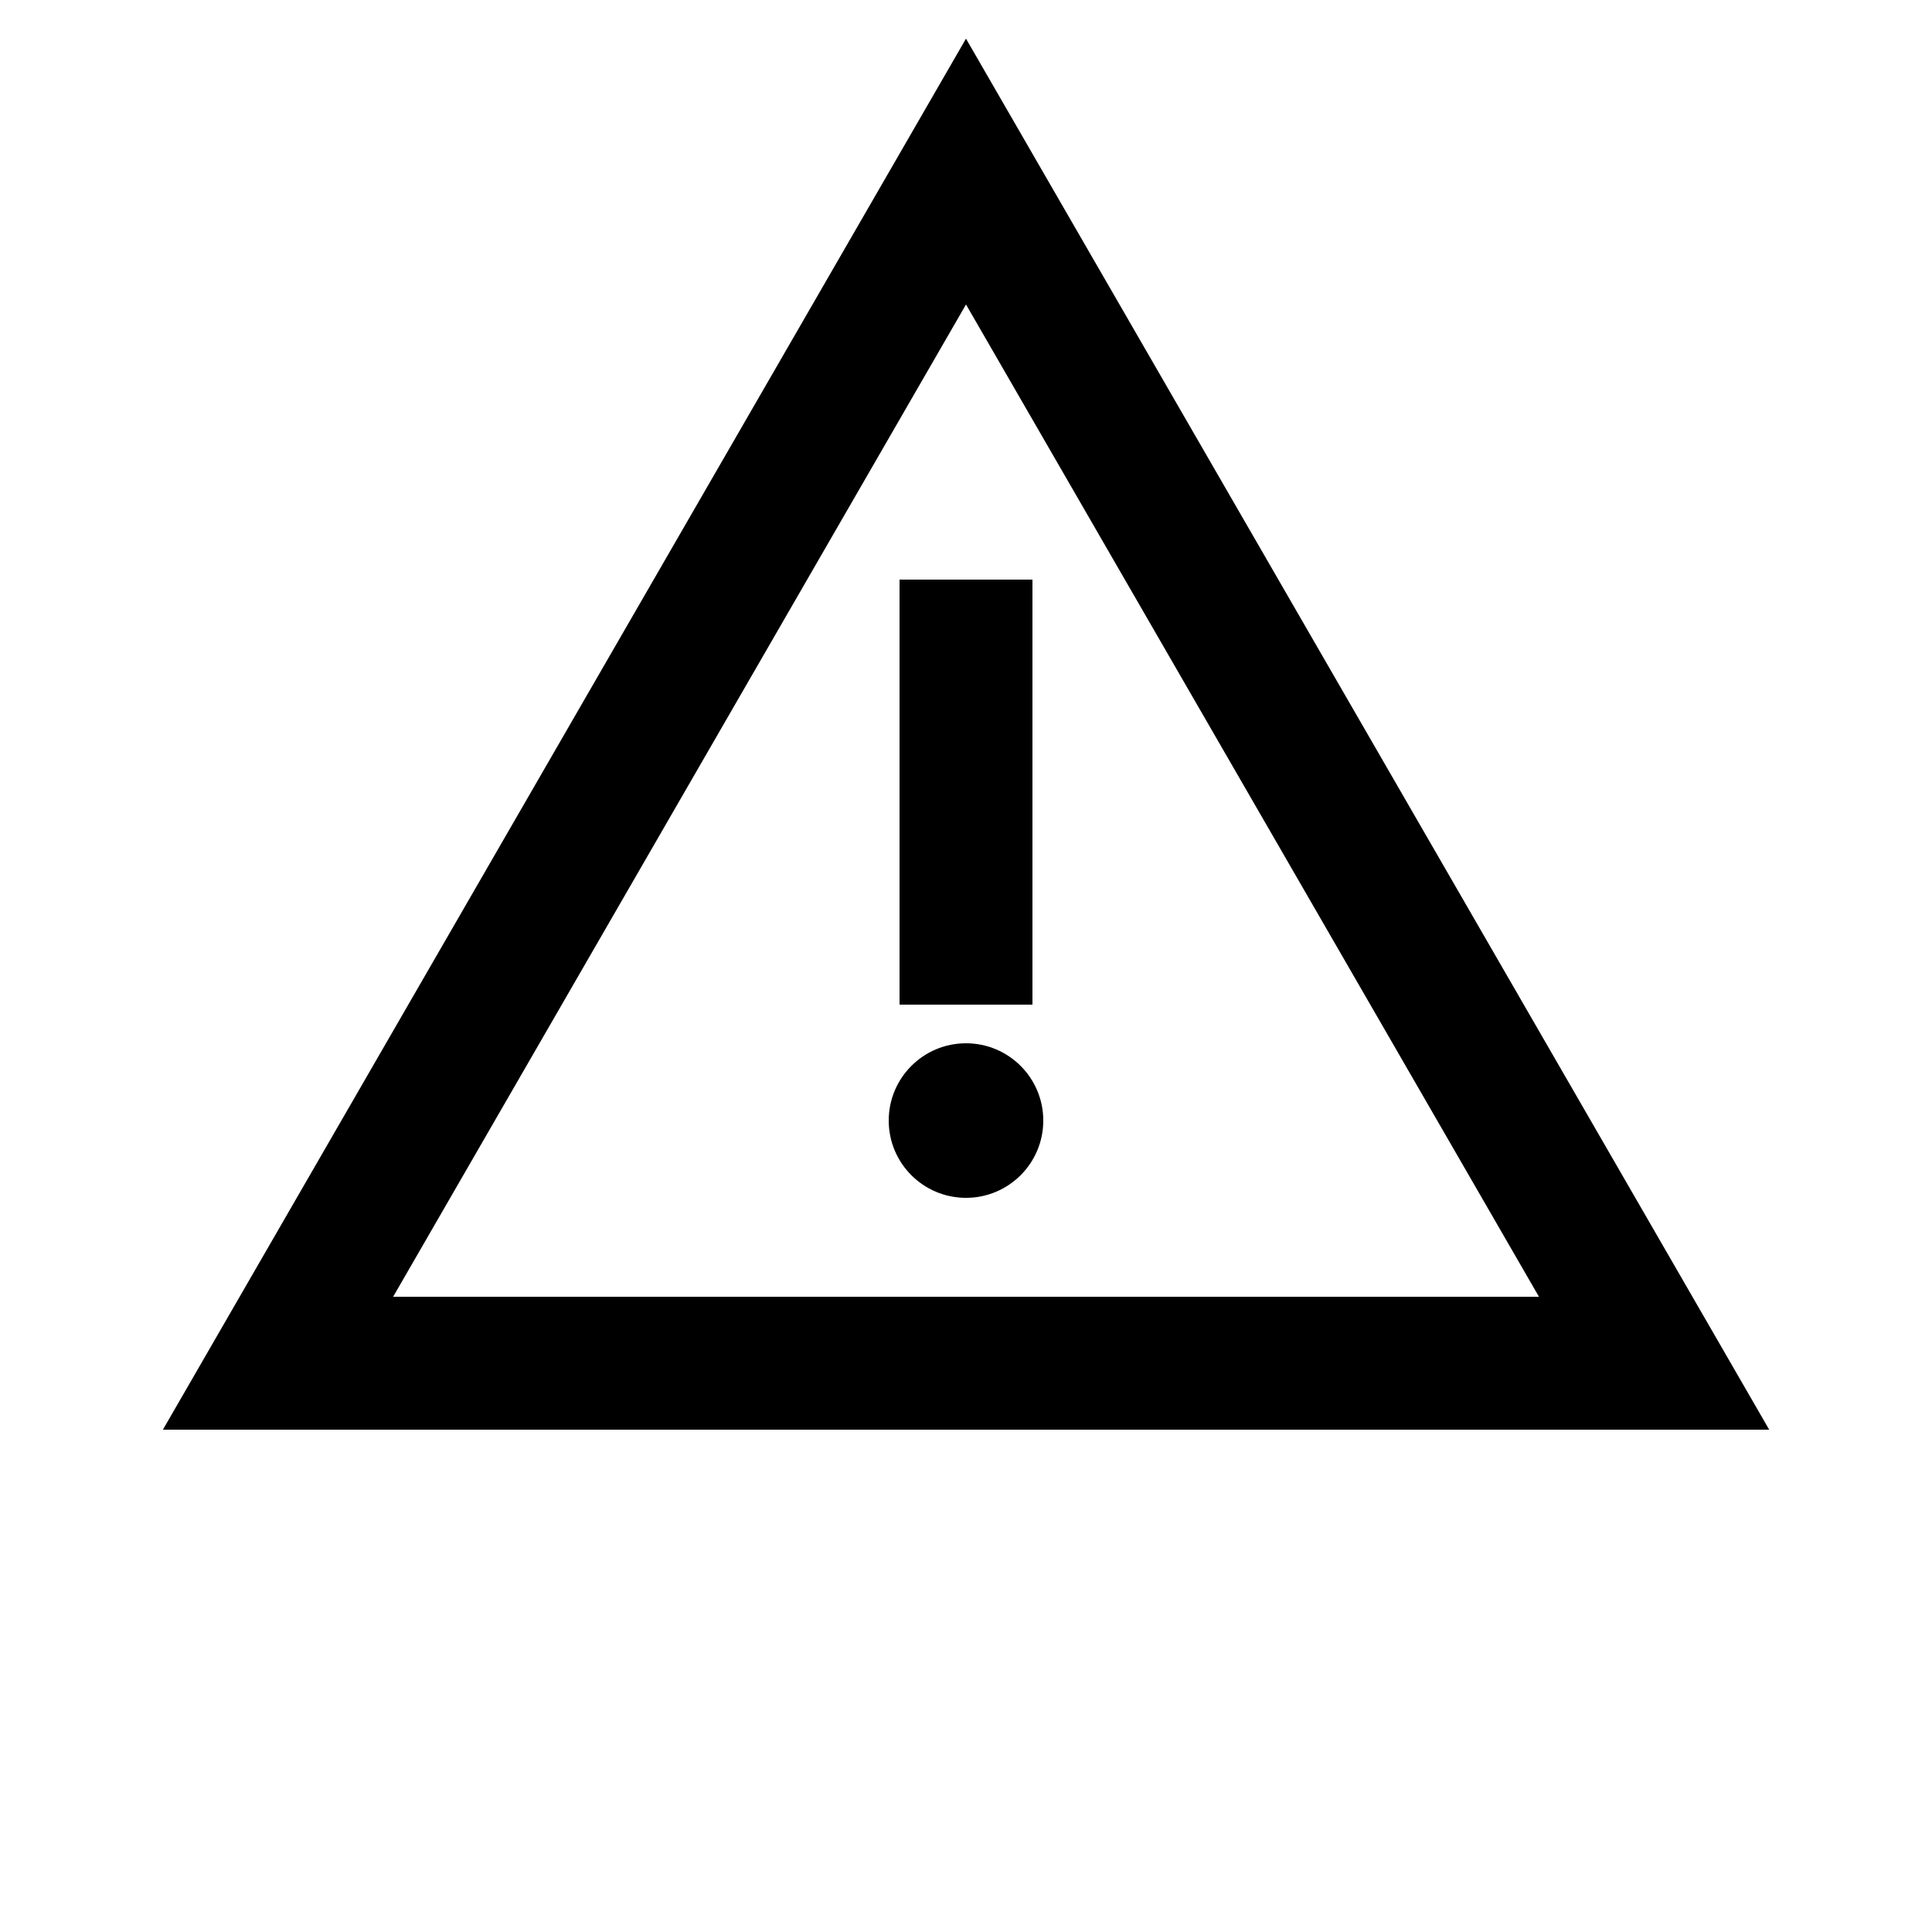 <svg width="20" height="20" viewBox="0 0 20 20" fill="none" xmlns="http://www.w3.org/2000/svg">
<path d="M17.123 14.112H2.878L10 1.776L17.123 14.112Z" stroke="black" stroke-width="1.376"/>
<path d="M10 6V10.4" stroke="black" stroke-width="1.376"/>
<circle cx="10" cy="11.6" r="0.8" fill="black"/>
</svg>
